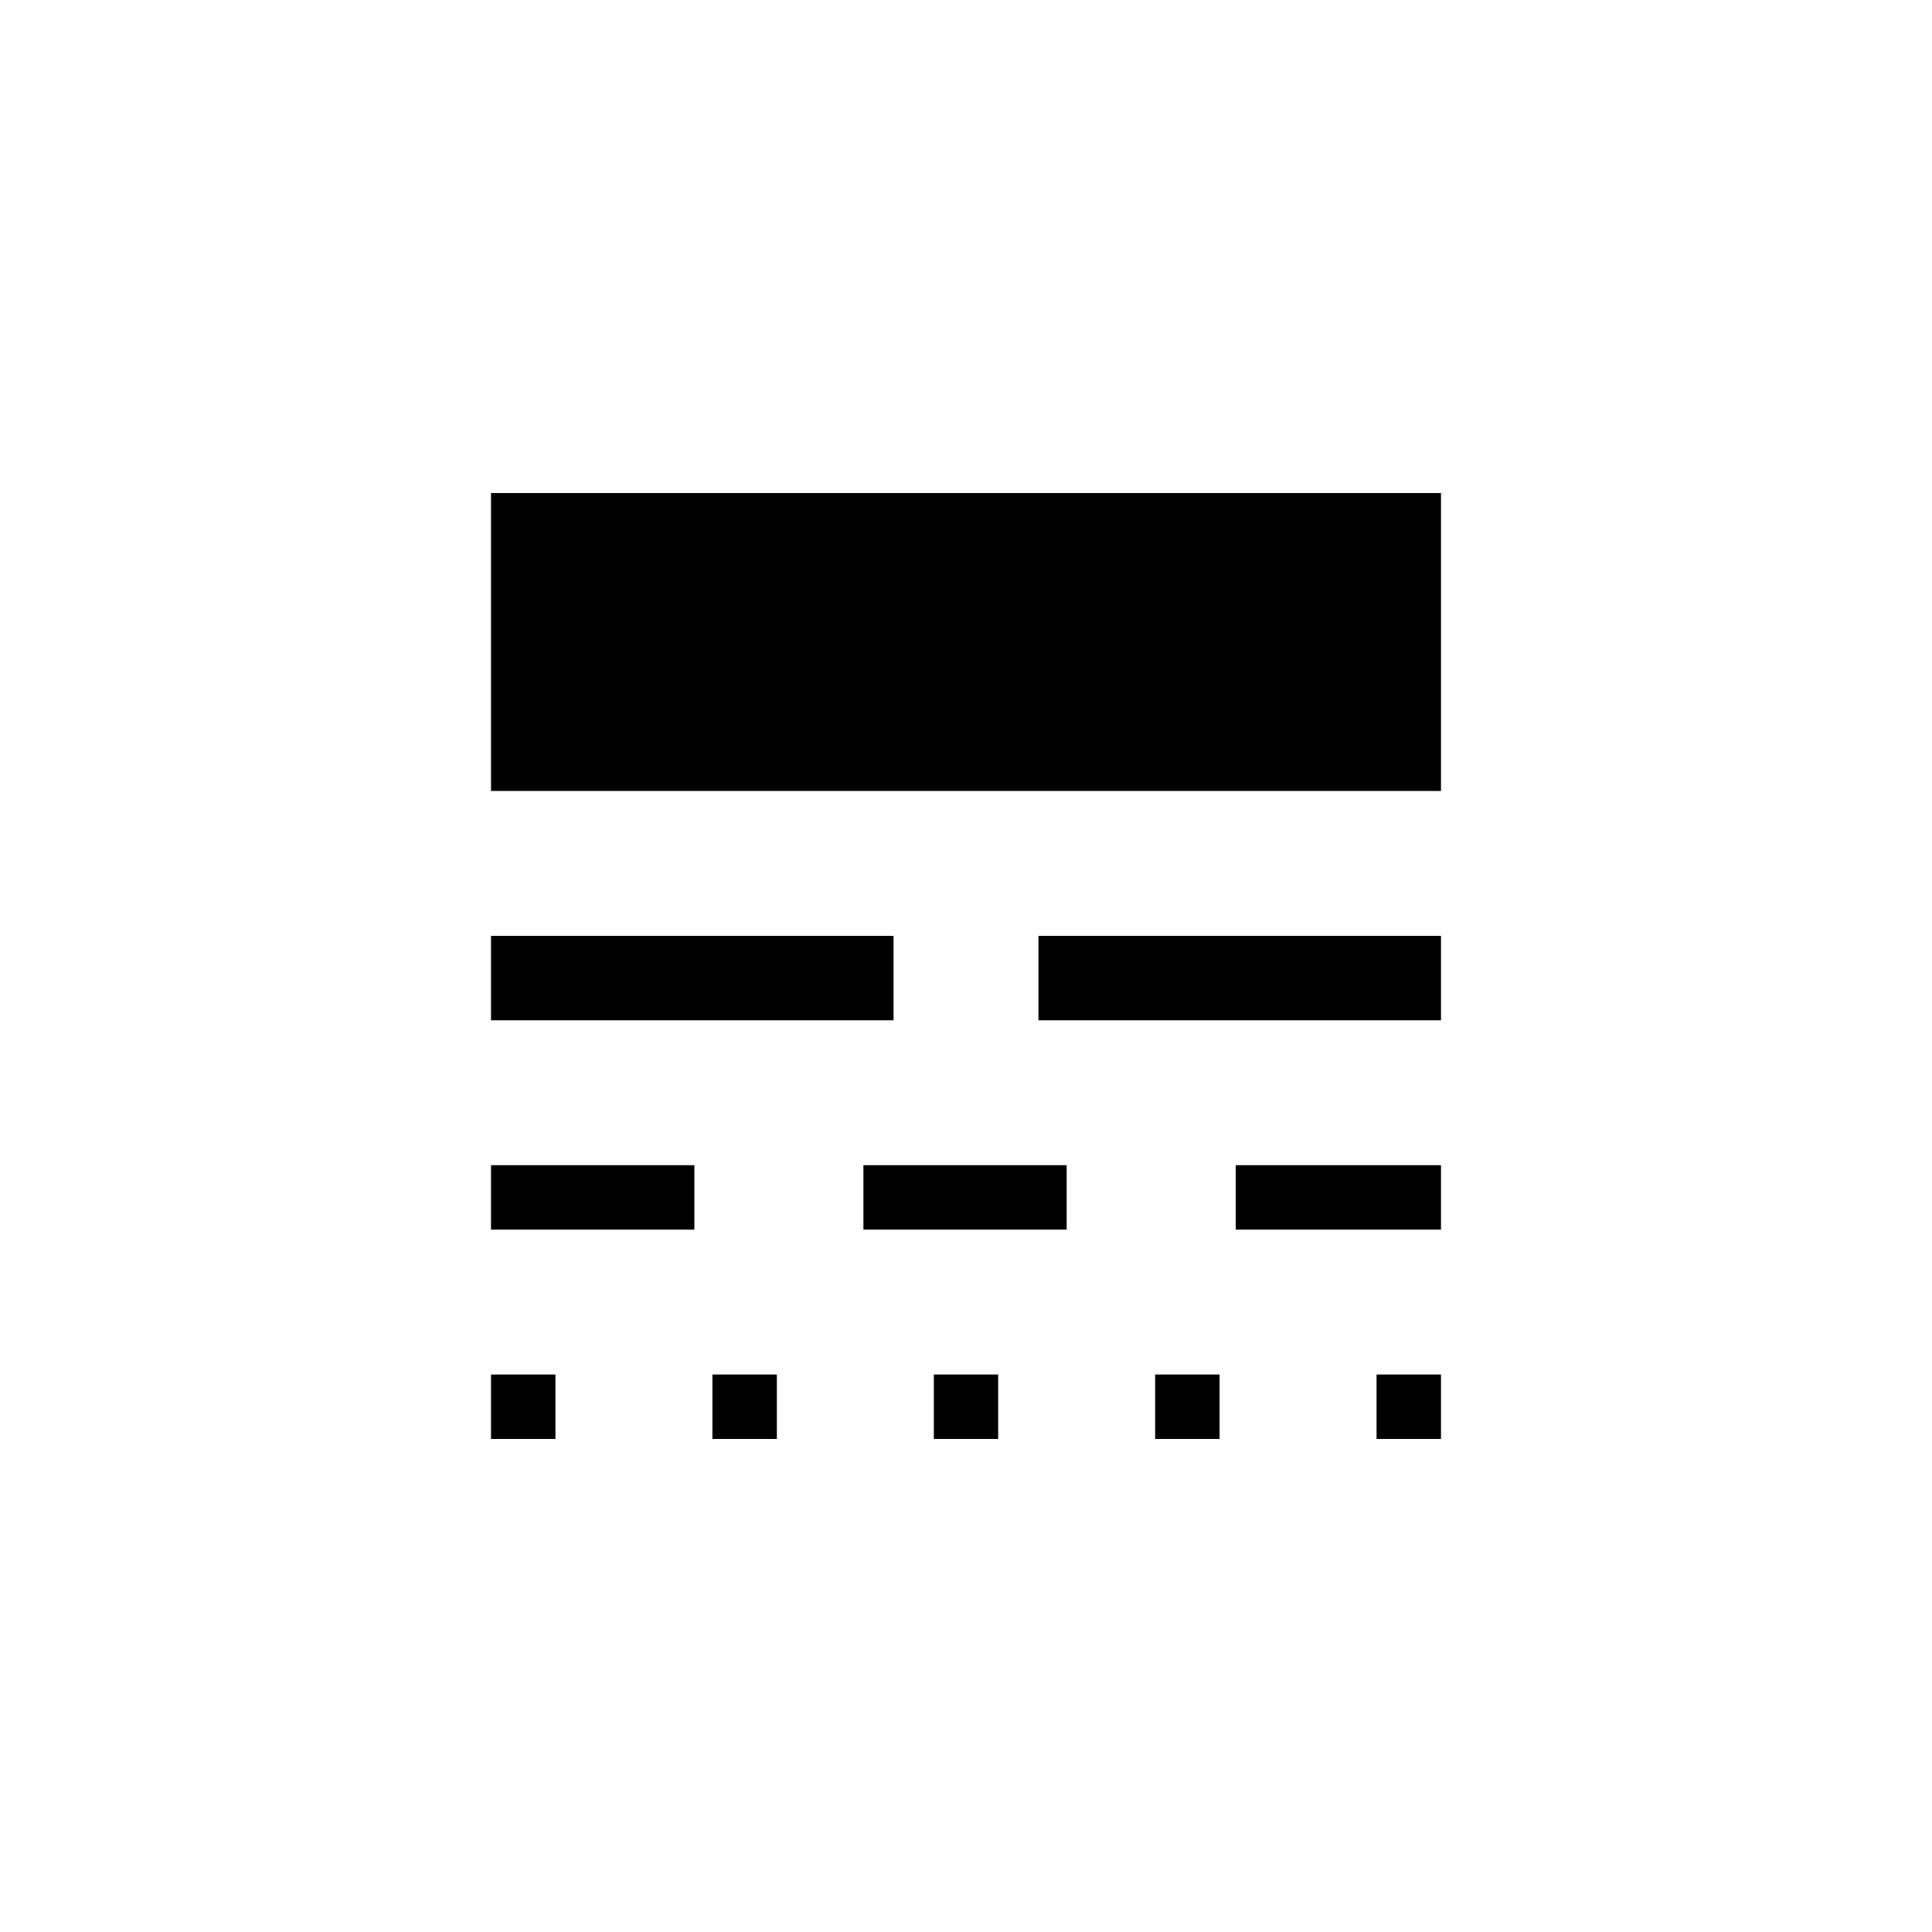 <svg xmlns="http://www.w3.org/2000/svg" height="20" width="20"><path d="M5.083 14.896v-.667h.667v.667Zm0-2.167v-.667h2.105v.667Zm0-2.167v-.874H9.25v.874Zm0-2.374V5.104h9.834v3.084Zm2.292 6.708v-.667h.667v.667Zm1.563-2.167v-.667h2.104v.667Zm.729 2.167v-.667h.666v.667Zm1.083-4.334v-.874h4.167v.874Zm1.208 4.334v-.667h.667v.667Zm.834-2.167v-.667h2.125v.667Zm1.458 2.167v-.667h.667v.667Z"/></svg>